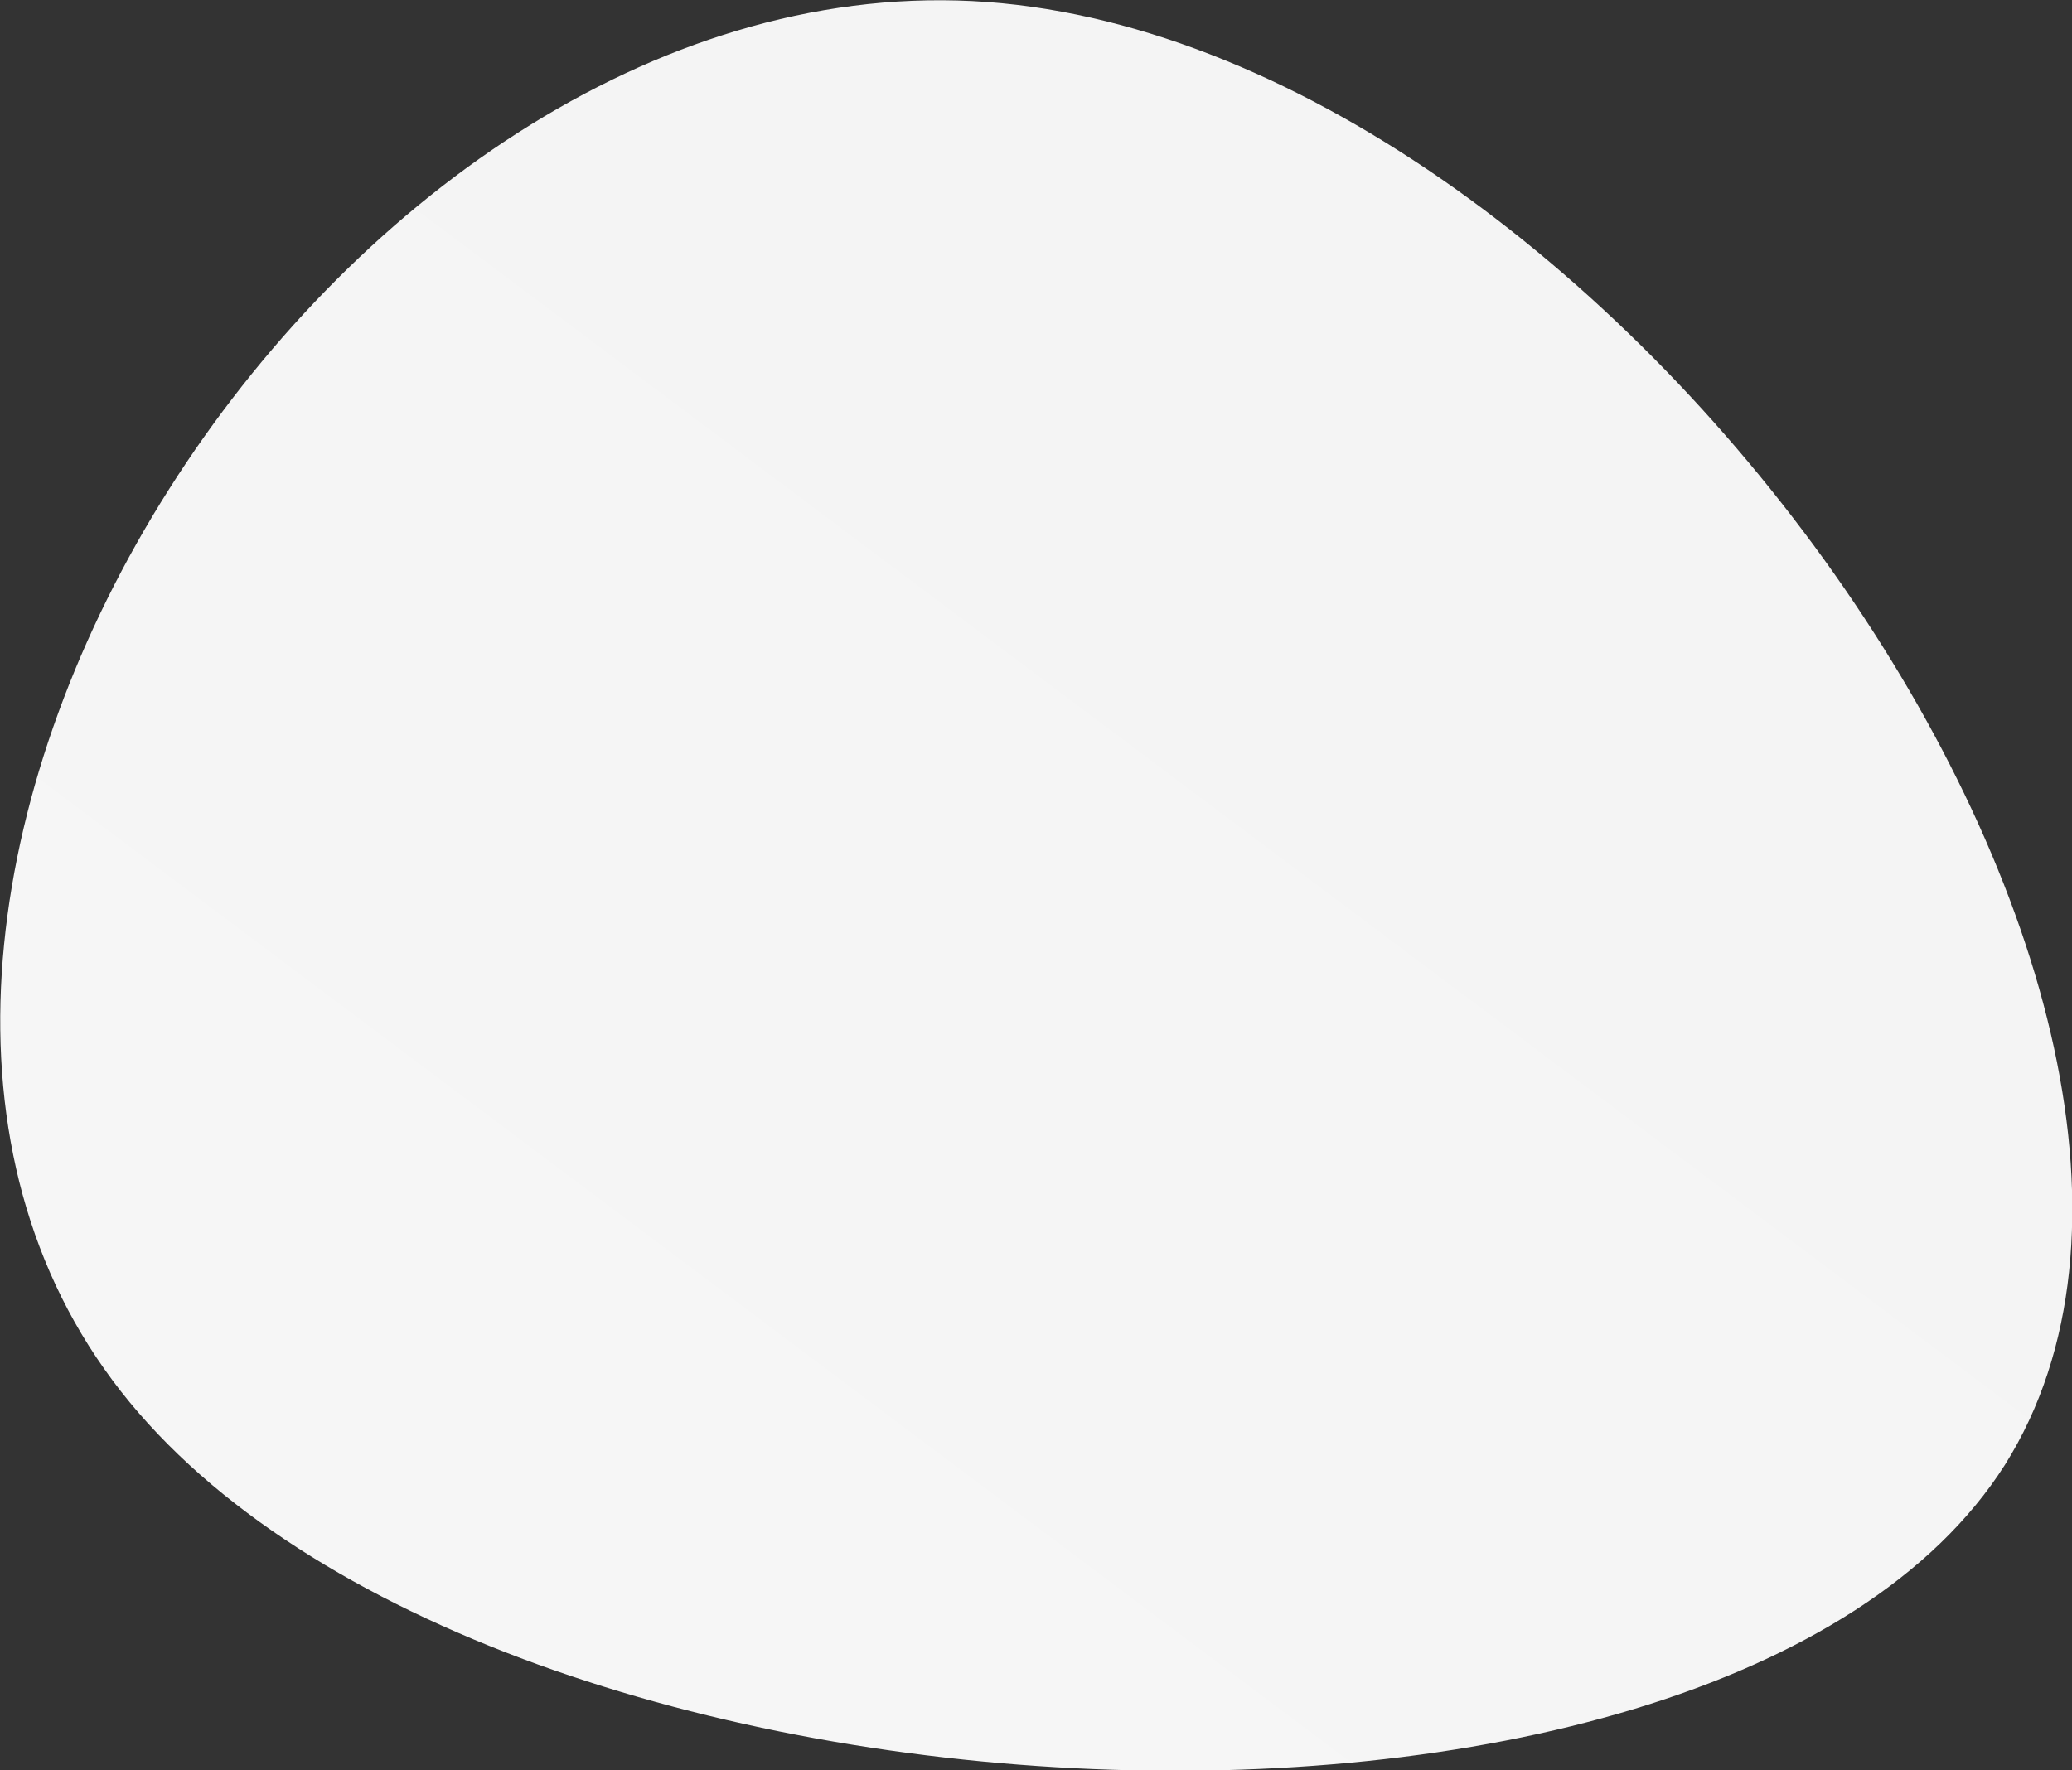 <svg xmlns="http://www.w3.org/2000/svg" id="sw-js-blob-svg" version="1.1" viewBox="32.84 35.18 38.92 33.26">
                    <rect x="32.84" y="35.18" width="38.92" height="33.26" fill="#333333" stroke="none"/>
                    <defs> 
                        <linearGradient id="sw-gradient" x1="0" x2="1" y1="1" y2="0">
                            <stop id="stop1" stop-color="rgba(247.102, 247.102, 247.102, 1)" offset="0%"/>
                            <stop id="stop2" stop-color="rgba(242.549, 242.549, 242.549, 1)" offset="100%"/>
                        </linearGradient>
                    </defs>
                <path fill="url(#sw-gradient)" d="M20.5,12.7C15.1,21.2,-8.8,20,-15.2,10.9C-21.7,1.7,-10.9,-15.4,1.1,-14.8C13,-14.2,25.9,4.1,20.5,12.7Z" width="100%" height="100%" transform="translate(50 50)" stroke-width="0" style="transition: 0.3s;"/>
              </svg>